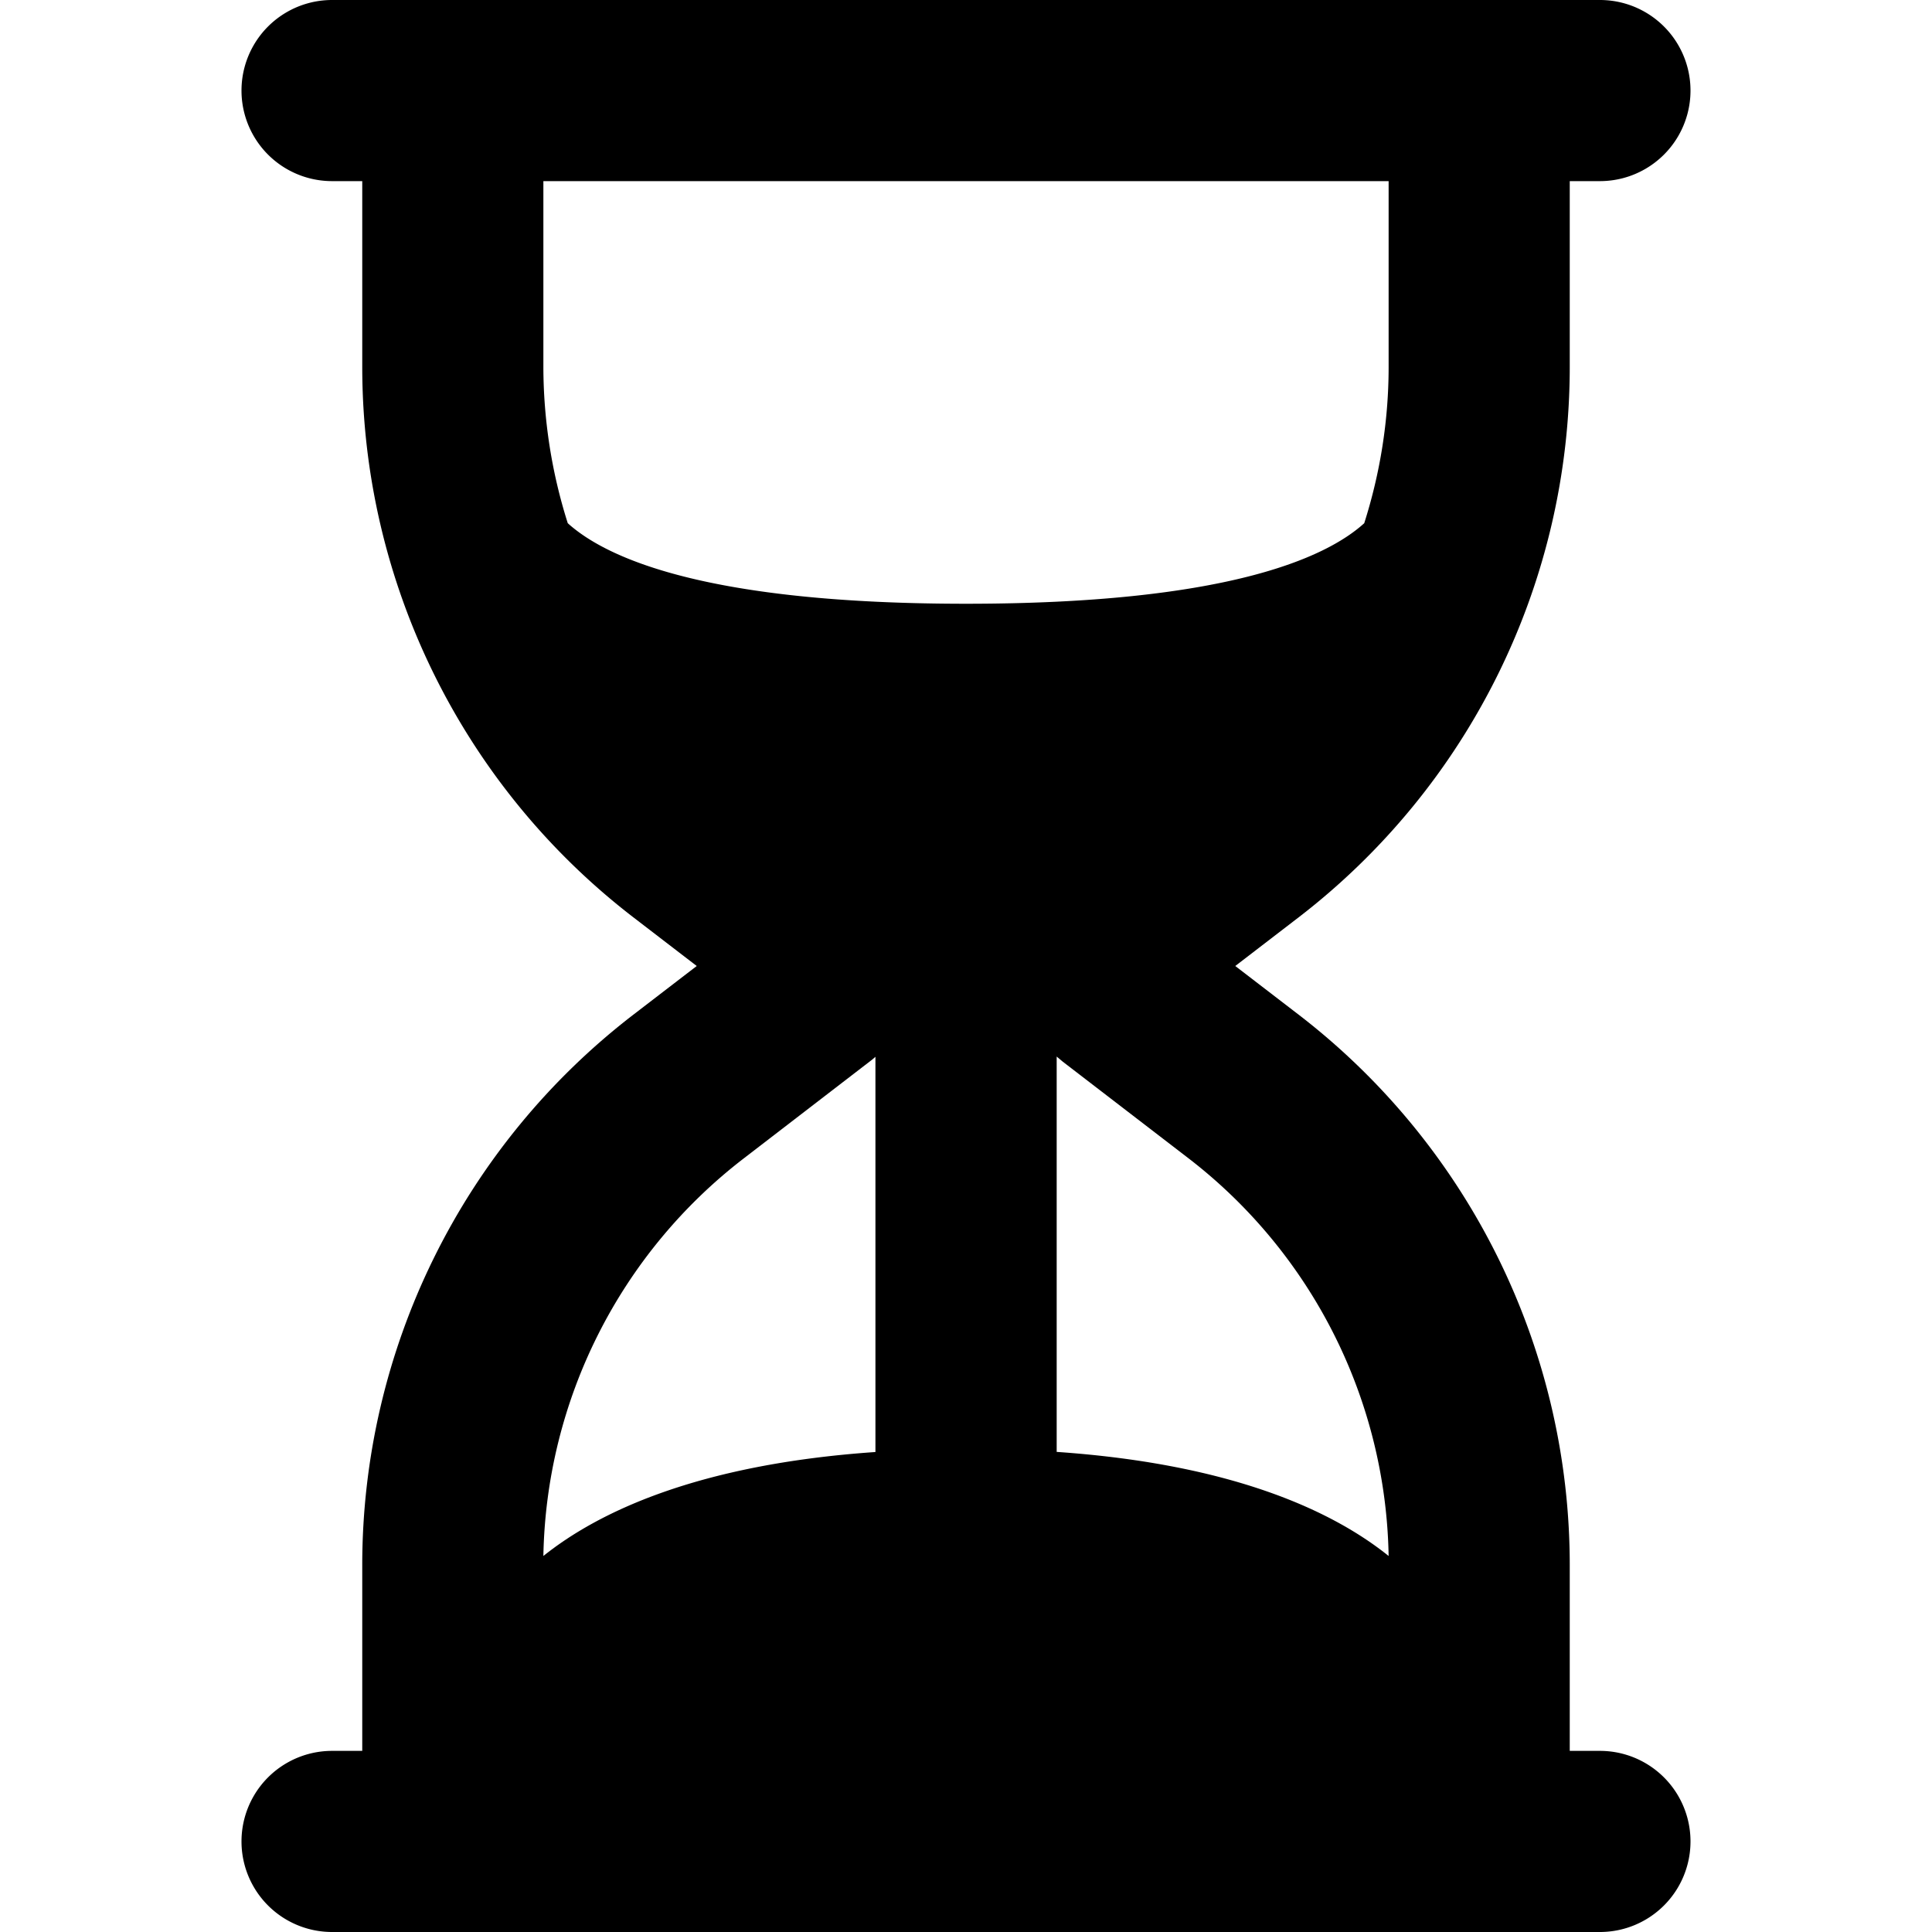 <svg xmlns="http://www.w3.org/2000/svg" fill="currentColor" class="ai" viewBox="0 0 16 16"><path d="M2.75 0a.75.75 0 0 0 0 1.5H3v1.538c0 1.785.83 3.47 2.244 4.558L5.77 8l-.526.404A5.75 5.75 0 0 0 3 12.962V14.5h-.25a.75.75 0 0 0 0 1.5h10.5a.75.75 0 0 0 0-1.5H13v-1.538a5.75 5.75 0 0 0-2.244-4.558L10.23 8l.526-.404A5.75 5.75 0 0 0 13 3.038V1.5h.25a.75.75 0 0 0 0-1.5zM4.5 3.038V1.5h7v1.538c0 .445-.07.88-.202 1.295-.32.29-1.15.667-3.298.667s-2.977-.377-3.298-.667A4.3 4.3 0 0 1 4.5 3.038m2.75 5.713v3.274c-1.481.102-2.303.503-2.75.861a4.25 4.25 0 0 1 1.66-3.293l1.04-.8q.027-.02.051-.042m1.5 3.274V8.75l.05.042 1.041.8a4.25 4.25 0 0 1 1.658 3.294c-.446-.359-1.268-.76-2.749-.862"/></svg>